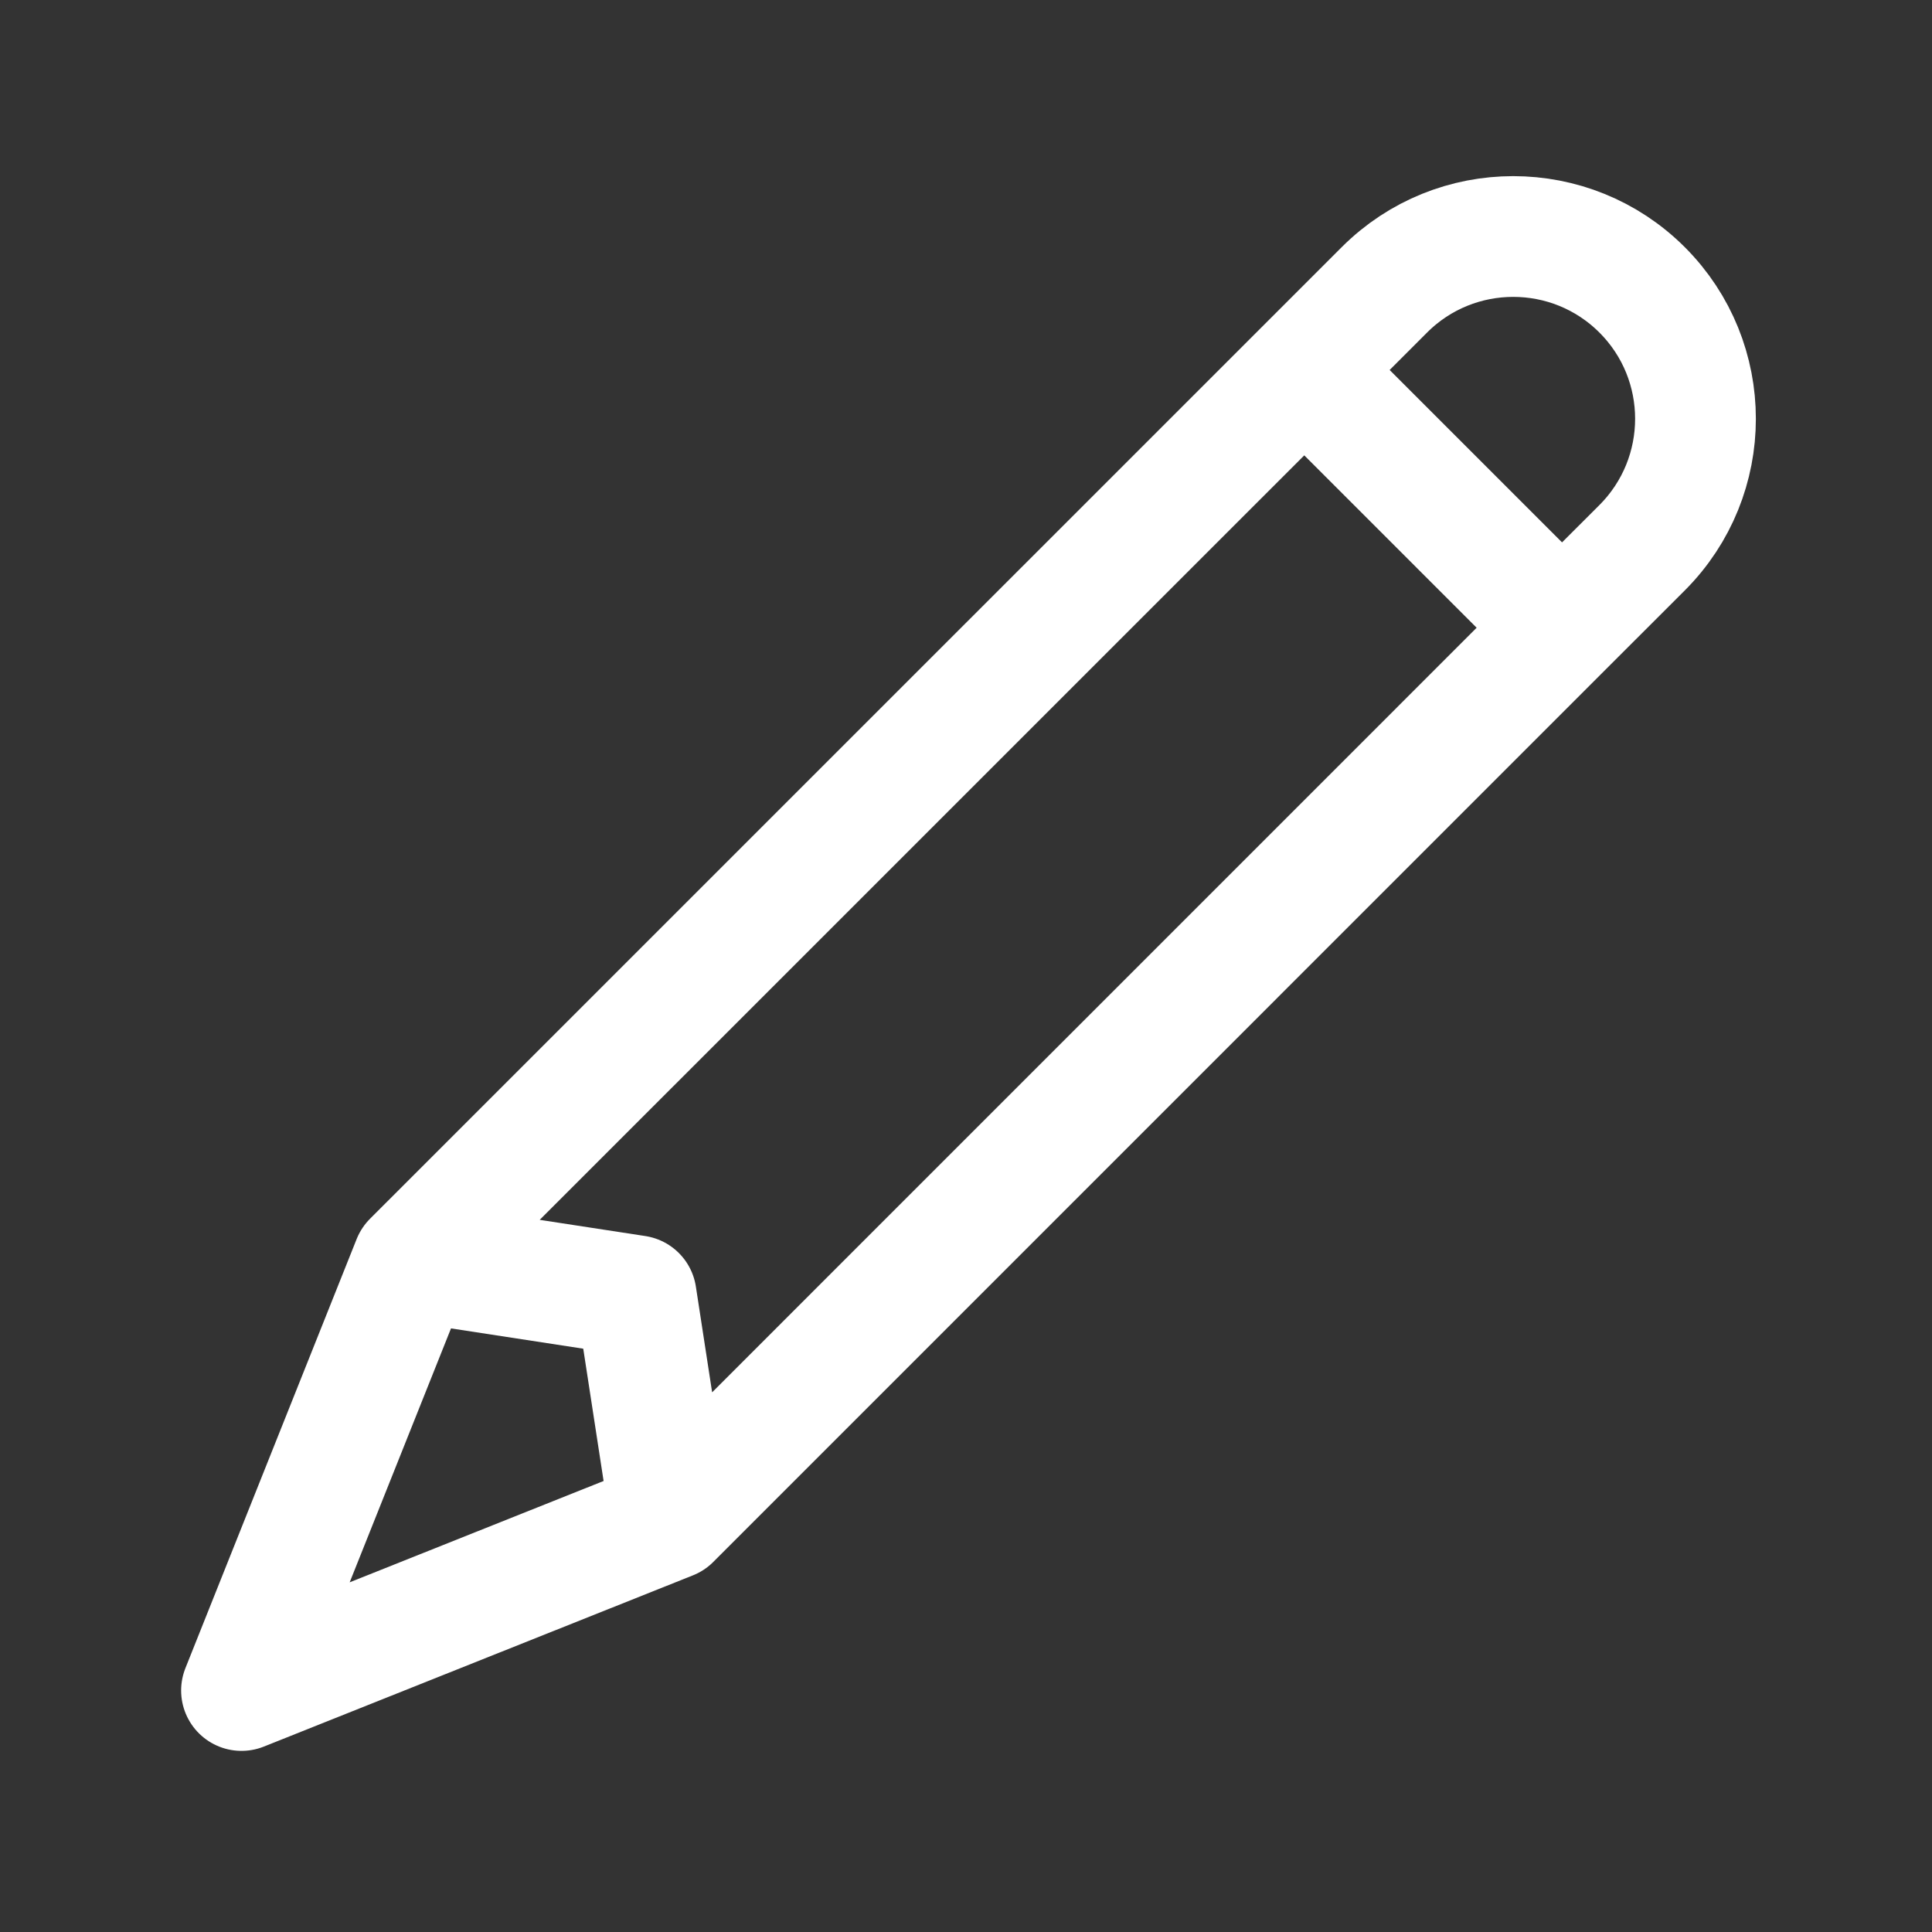 <svg width="24" height="24" viewBox="0 0 24 24" fill="none" xmlns="http://www.w3.org/2000/svg">
<rect x="0" y="0" width="24" height="24" fill="#333333" stroke="none"/>
<path d="M8.33 18.873L3 21L5.127 15.67M8.33 18.873L19.404 7.798M8.33 18.873L7.903 16.096L5.127 15.67M5.127 15.67L16.202 4.596M19.404 7.798L16.202 4.596M19.404 7.798L20.399 6.804C21.283 5.919 21.283 4.485 20.399 3.601V3.601C19.515 2.717 18.081 2.717 17.197 3.601L16.202 4.596" stroke="white" stroke-width="1.5" stroke-linecap="round" stroke-linejoin="round"/>
</svg>
